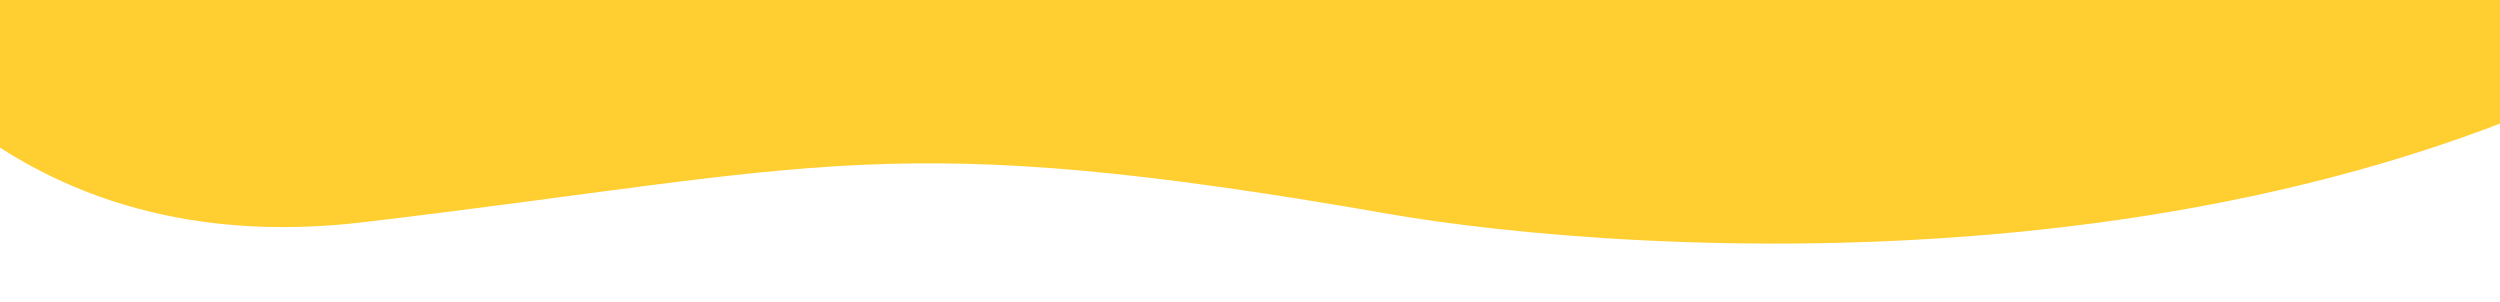 <svg width="1920" height="232" viewBox="0 0 1920 232" fill="none" xmlns="http://www.w3.org/2000/svg">
<path d="M278.984 170.681C-4.052 204.27 -132.874 3.188 -161.905 -101.552L-183.629 -729.771L-7.716 -746.359L677.024 -856.042L1749.7 -996.999L2258.93 -836.035C2358.14 -648.348 2459.04 -276.65 2171.38 -46.246C1811.8 241.758 1238.71 194.374 1065.76 164.161C683.468 97.376 632.78 128.694 278.984 170.681Z" fill="#FFCF32"/>
</svg>
